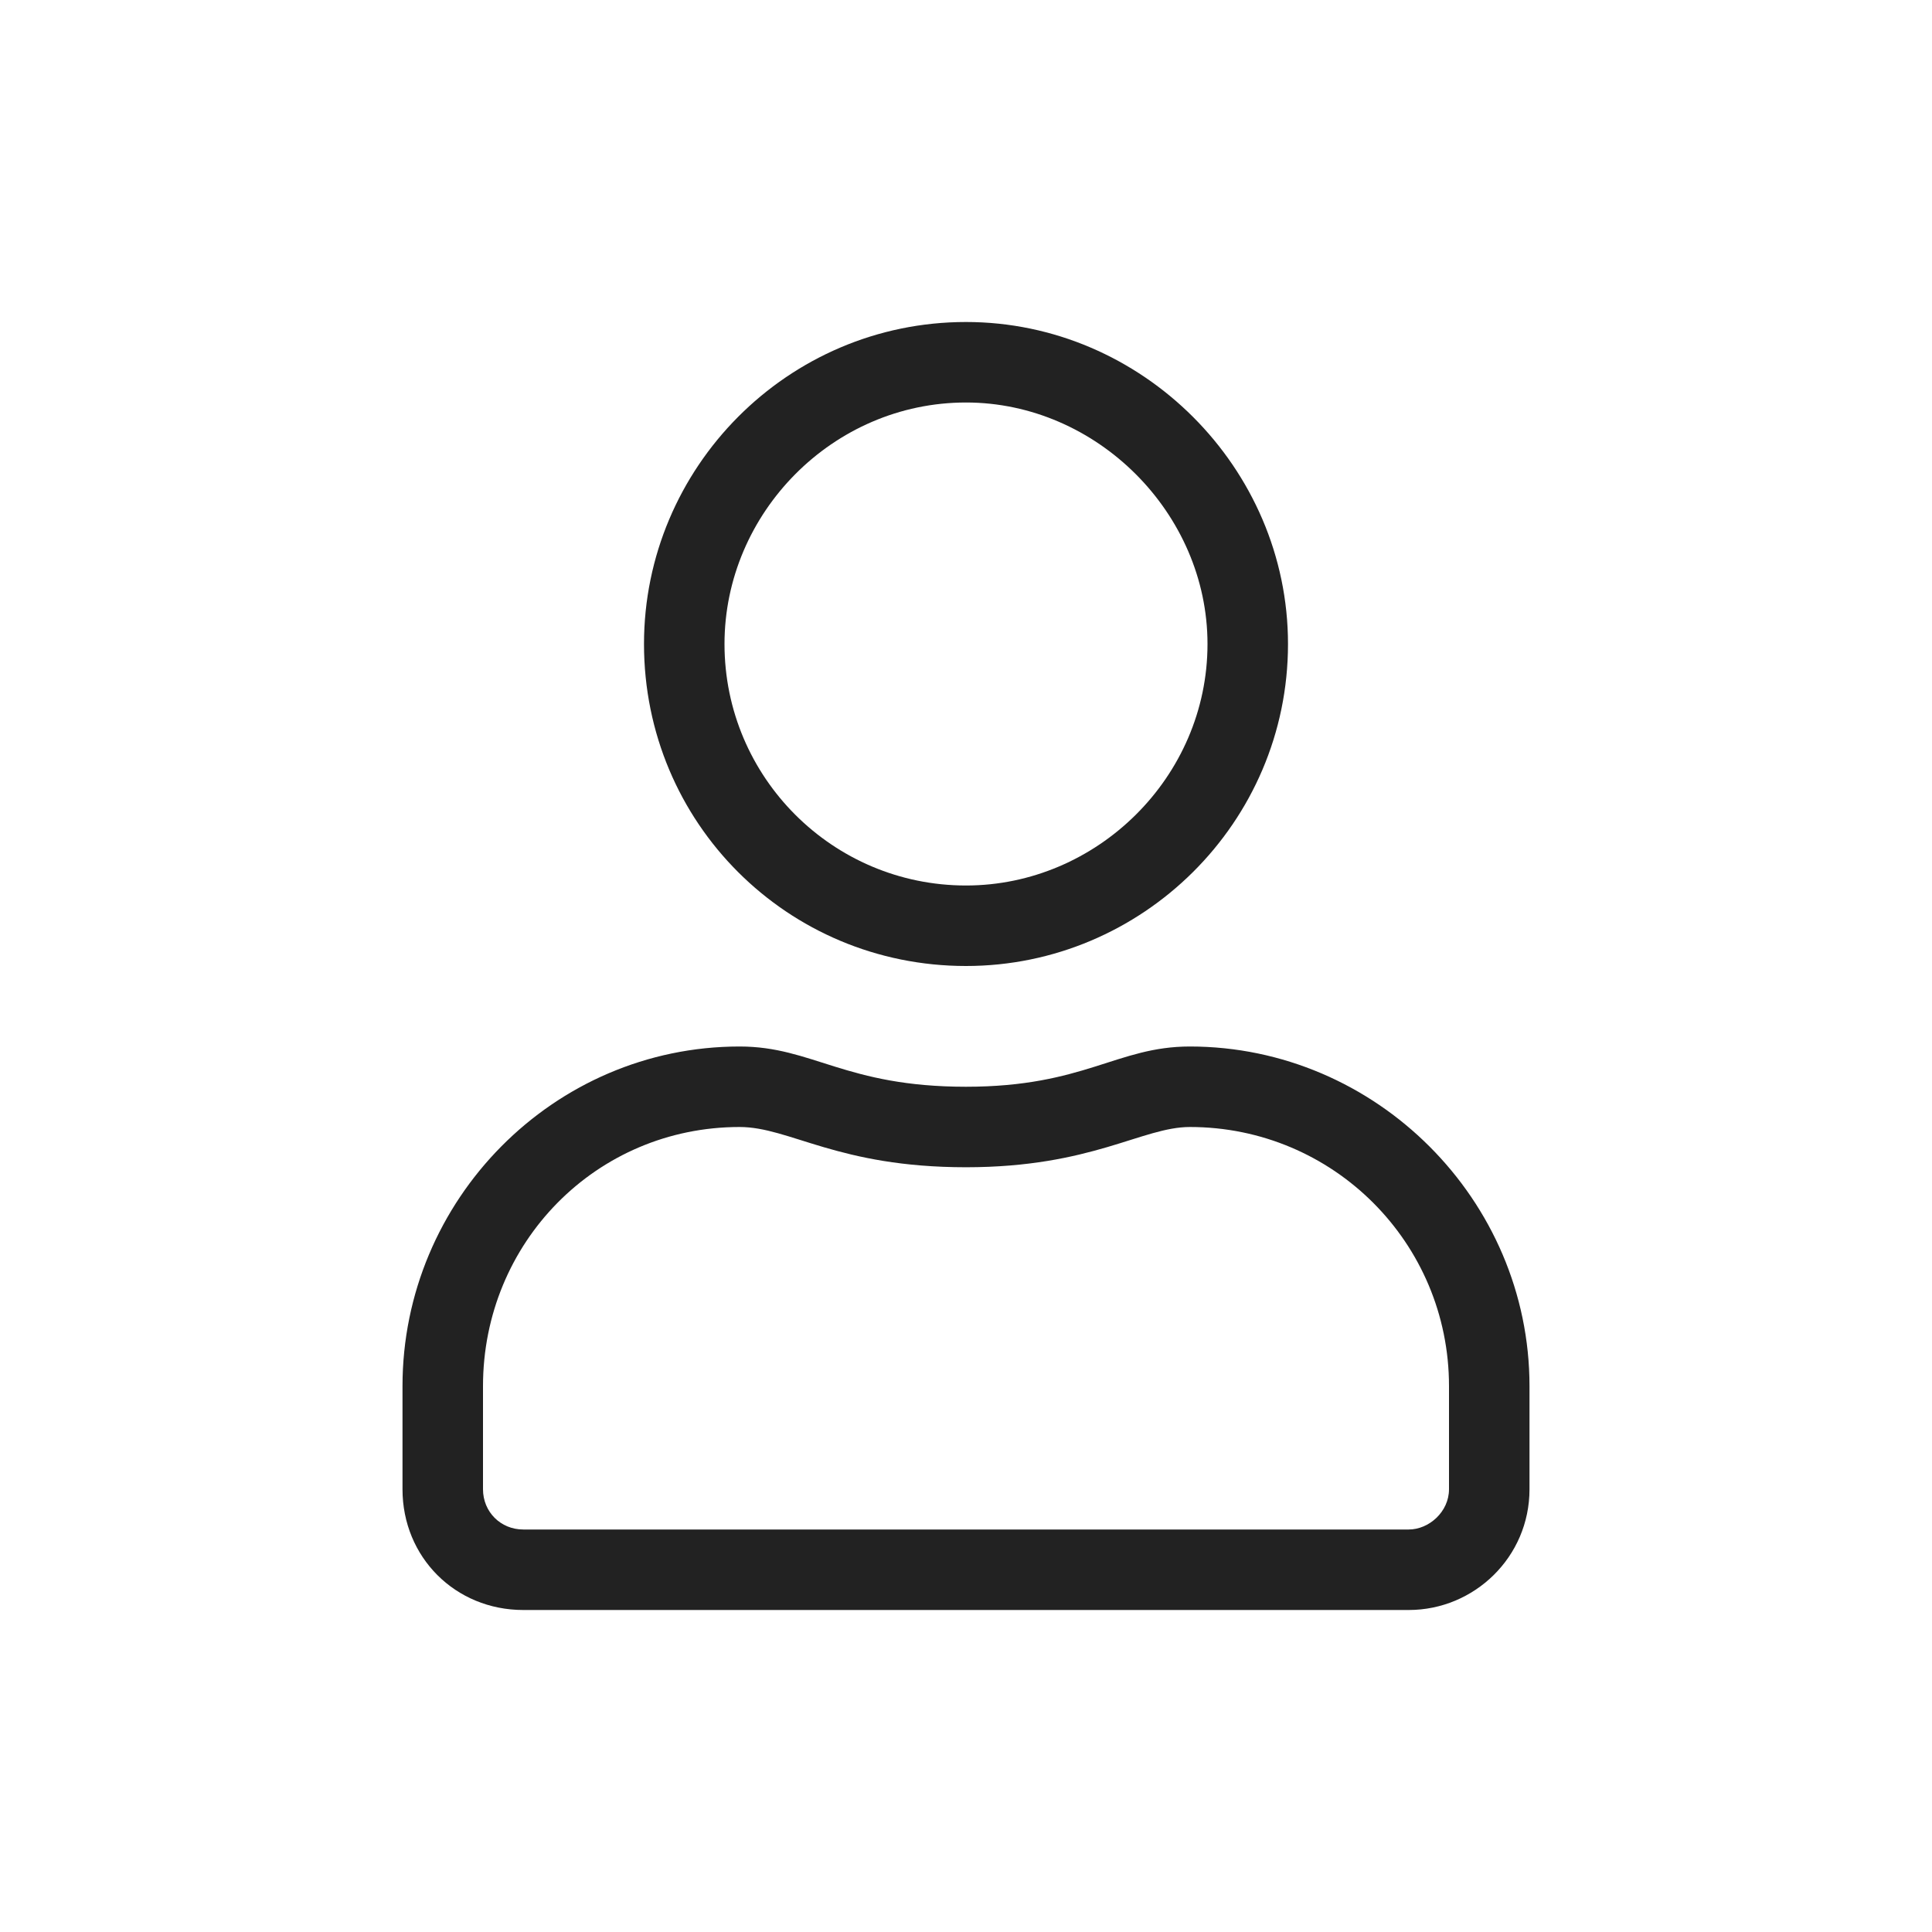 <svg width="24" height="24" viewBox="0 0 24 24" fill="none" xmlns="http://www.w3.org/2000/svg">
<path d="M14.781 13C13.875 13 13.469 13.5 12 13.5C10.5 13.5 10.094 13 9.188 13C6.875 13 5 14.906 5 17.219V18.5C5 19.344 5.656 20 6.5 20H17.5C18.312 20 19 19.344 19 18.5V17.219C19 14.906 17.094 13 14.781 13ZM18 18.5C18 18.781 17.75 19 17.5 19H6.5C6.219 19 6 18.781 6 18.5V17.219C6 15.438 7.406 14 9.188 14C9.812 14 10.406 14.5 12 14.5C13.562 14.5 14.188 14 14.781 14C16.562 14 18 15.438 18 17.219V18.5ZM12 12C14.188 12 16 10.219 16 8C16 5.812 14.188 4 12 4C9.781 4 8 5.812 8 8C8 10.219 9.781 12 12 12ZM12 5C13.625 5 15 6.375 15 8C15 9.656 13.625 11 12 11C10.344 11 9 9.656 9 8C9 6.375 10.344 5 12 5Z" fill="#222222"/>
</svg>
